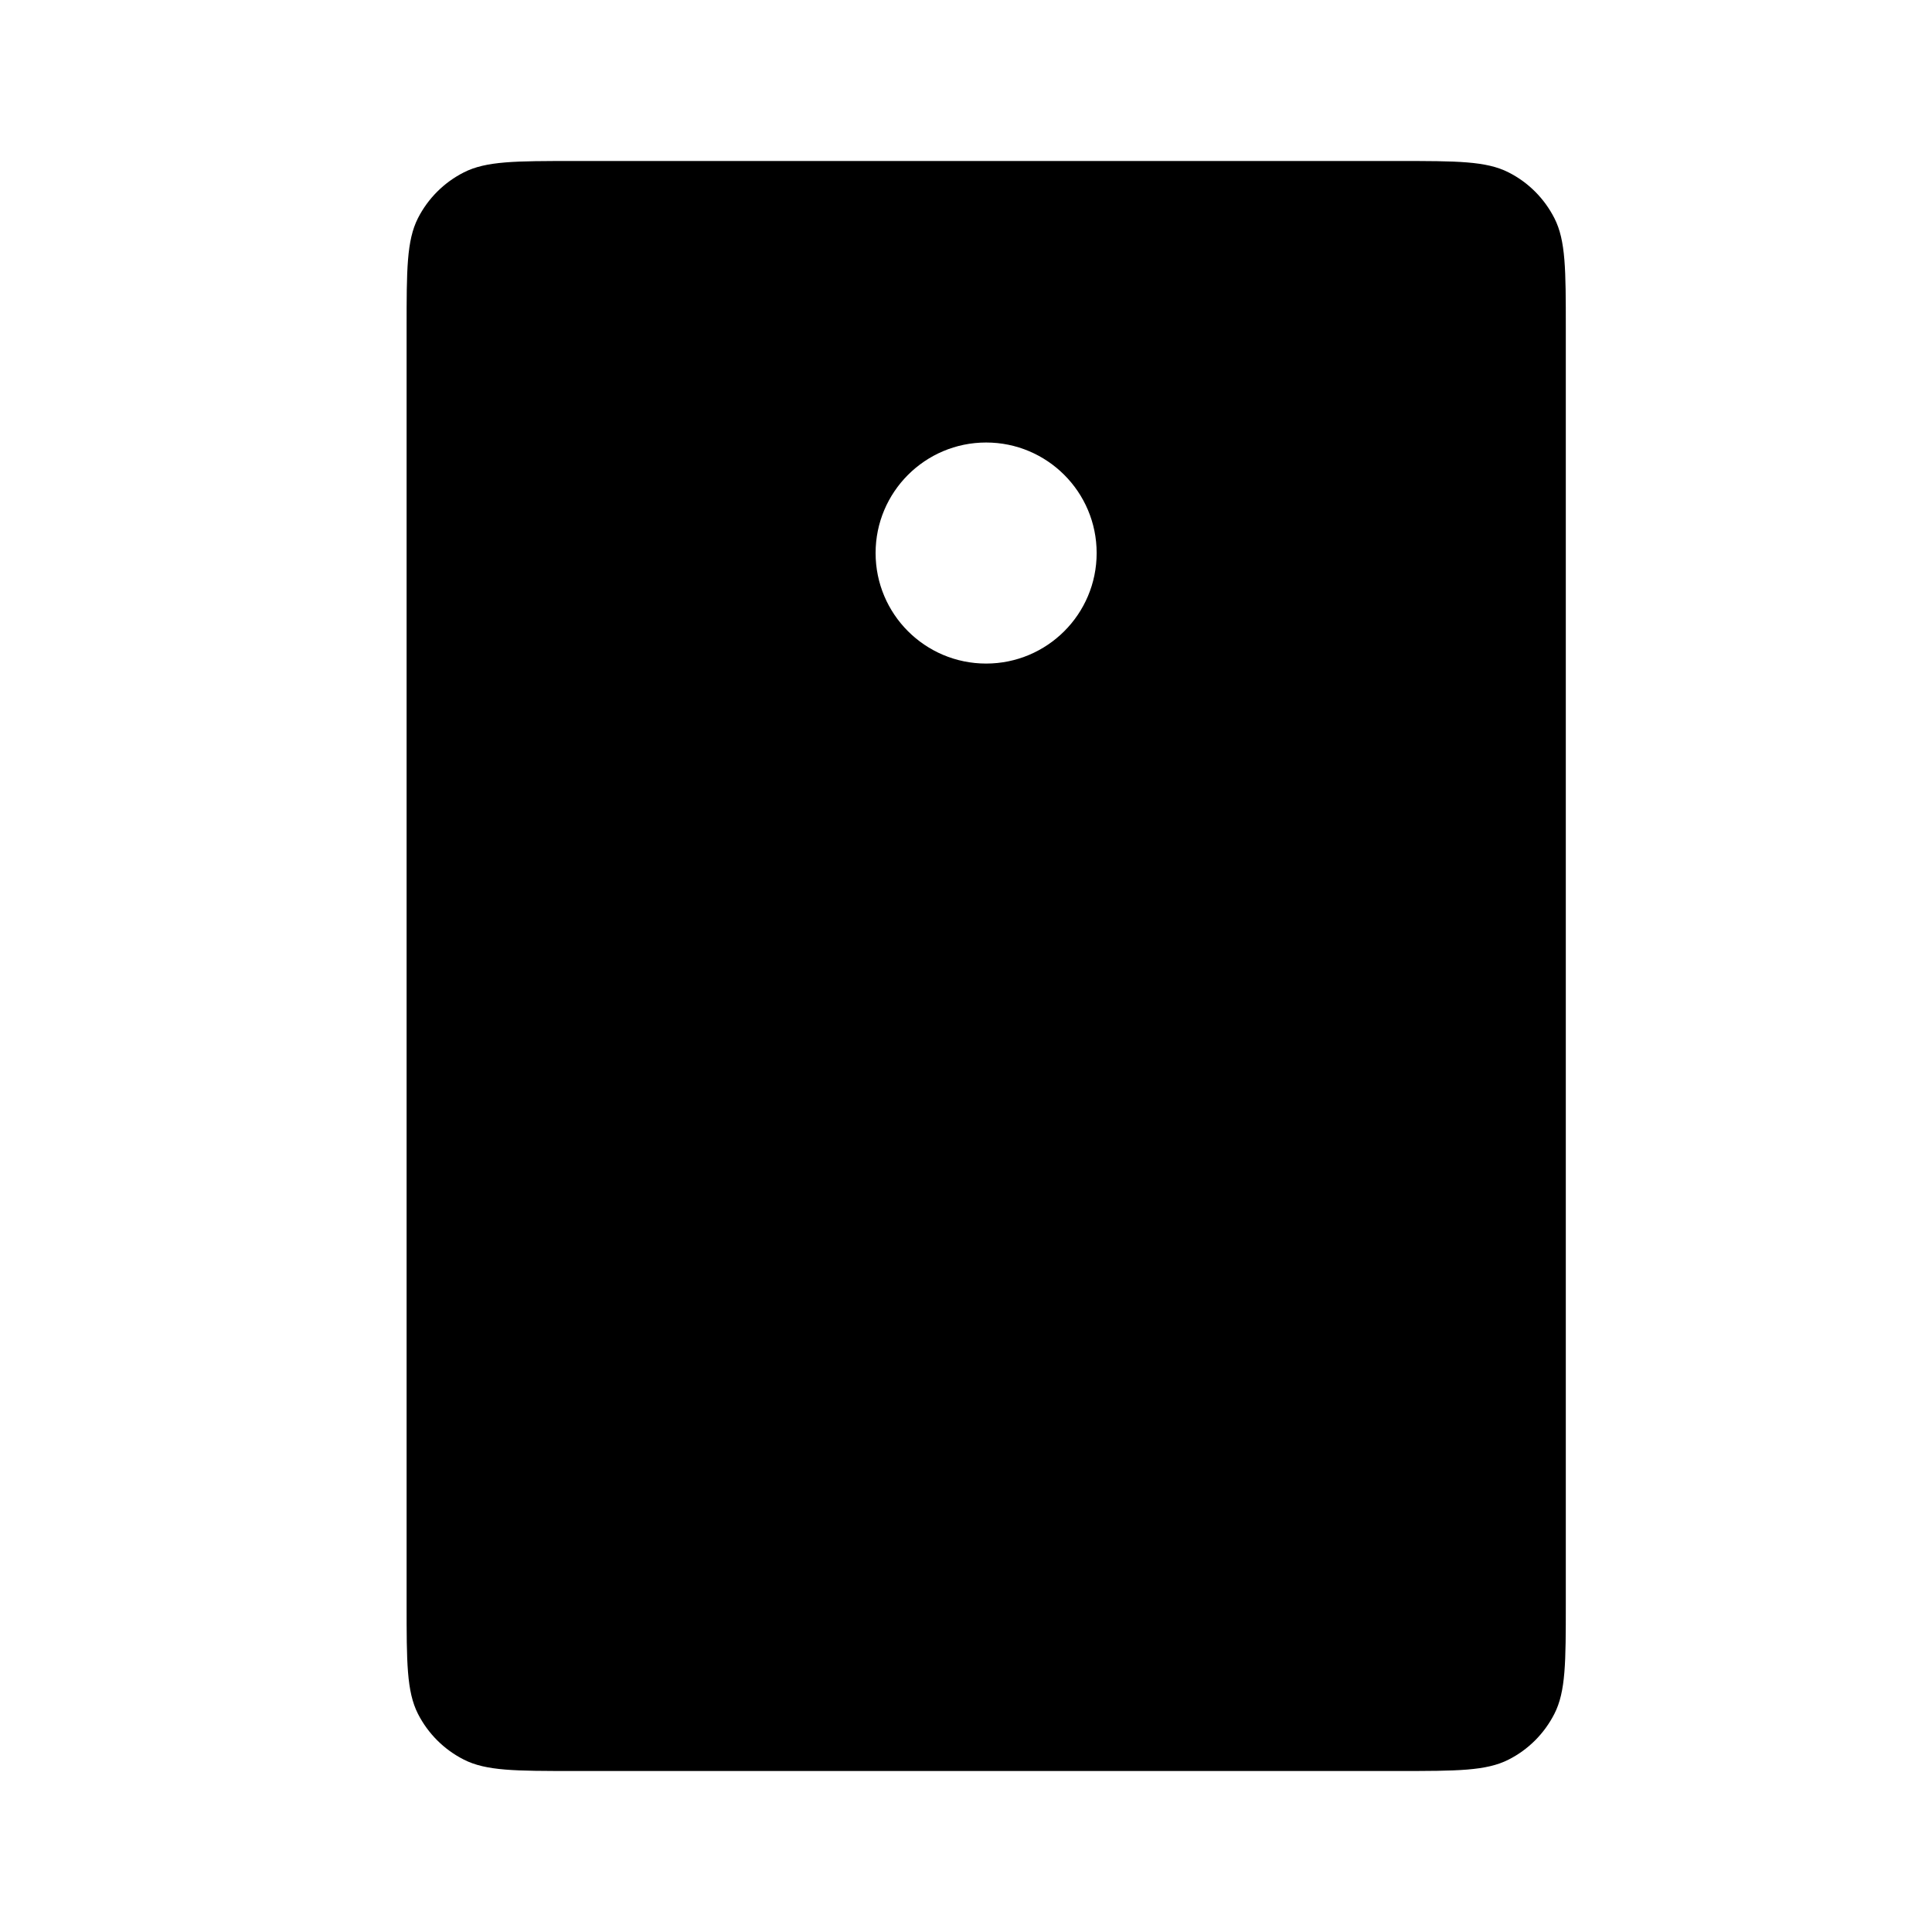 <?xml version="1.0" encoding="utf-8" ?>
<svg baseProfile="full" height="24.0" version="1.1" viewBox="0 0 24.0 24.0" width="24.0" xmlns="http://www.w3.org/2000/svg" xmlns:ev="http://www.w3.org/2001/xml-events" xmlns:xlink="http://www.w3.org/1999/xlink"><defs /><path d="M5.051,4.08C5.051,3.352 5.051,2.988 5.192,2.71C5.317,2.465 5.516,2.266 5.761,2.142C6.039,2 6.403,2 7.131,2L17.371,2C18.099,2 18.463,2 18.741,2.142C18.986,2.266 19.184,2.465 19.309,2.71C19.451,2.988 19.451,3.352 19.451,4.08V19.92C19.451,20.648 19.451,21.012 19.309,21.29C19.184,21.535 18.986,21.734 18.741,21.858C18.463,22 18.099,22 17.371,22H7.131C6.403,22 6.039,22 5.761,21.858C5.516,21.734 5.317,21.535 5.192,21.29C5.051,21.012 5.051,20.648 5.051,19.92L5.051,4.08ZM16.77,14.995C16.77,17.491 14.747,19.514 12.251,19.514C9.755,19.514 7.732,17.491 7.732,14.995C7.732,12.5 9.755,10.477 12.251,10.477C14.747,10.477 16.77,12.5 16.77,14.995ZM12.25,8.243C13.008,8.243 13.623,7.629 13.623,6.87C13.623,6.112 13.008,5.497 12.25,5.497C11.492,5.497 10.877,6.112 10.877,6.87C10.877,7.629 11.492,8.243 12.25,8.243Z" fill="#000000" fill-opacity="1.0" /><path d="M12.25,14.996m-3.5,0a3.5,3.5 0,1 1,7 0a3.5,3.5 0,1 1,-7 0" fill="#000000" fill-opacity="1.0" /></svg>